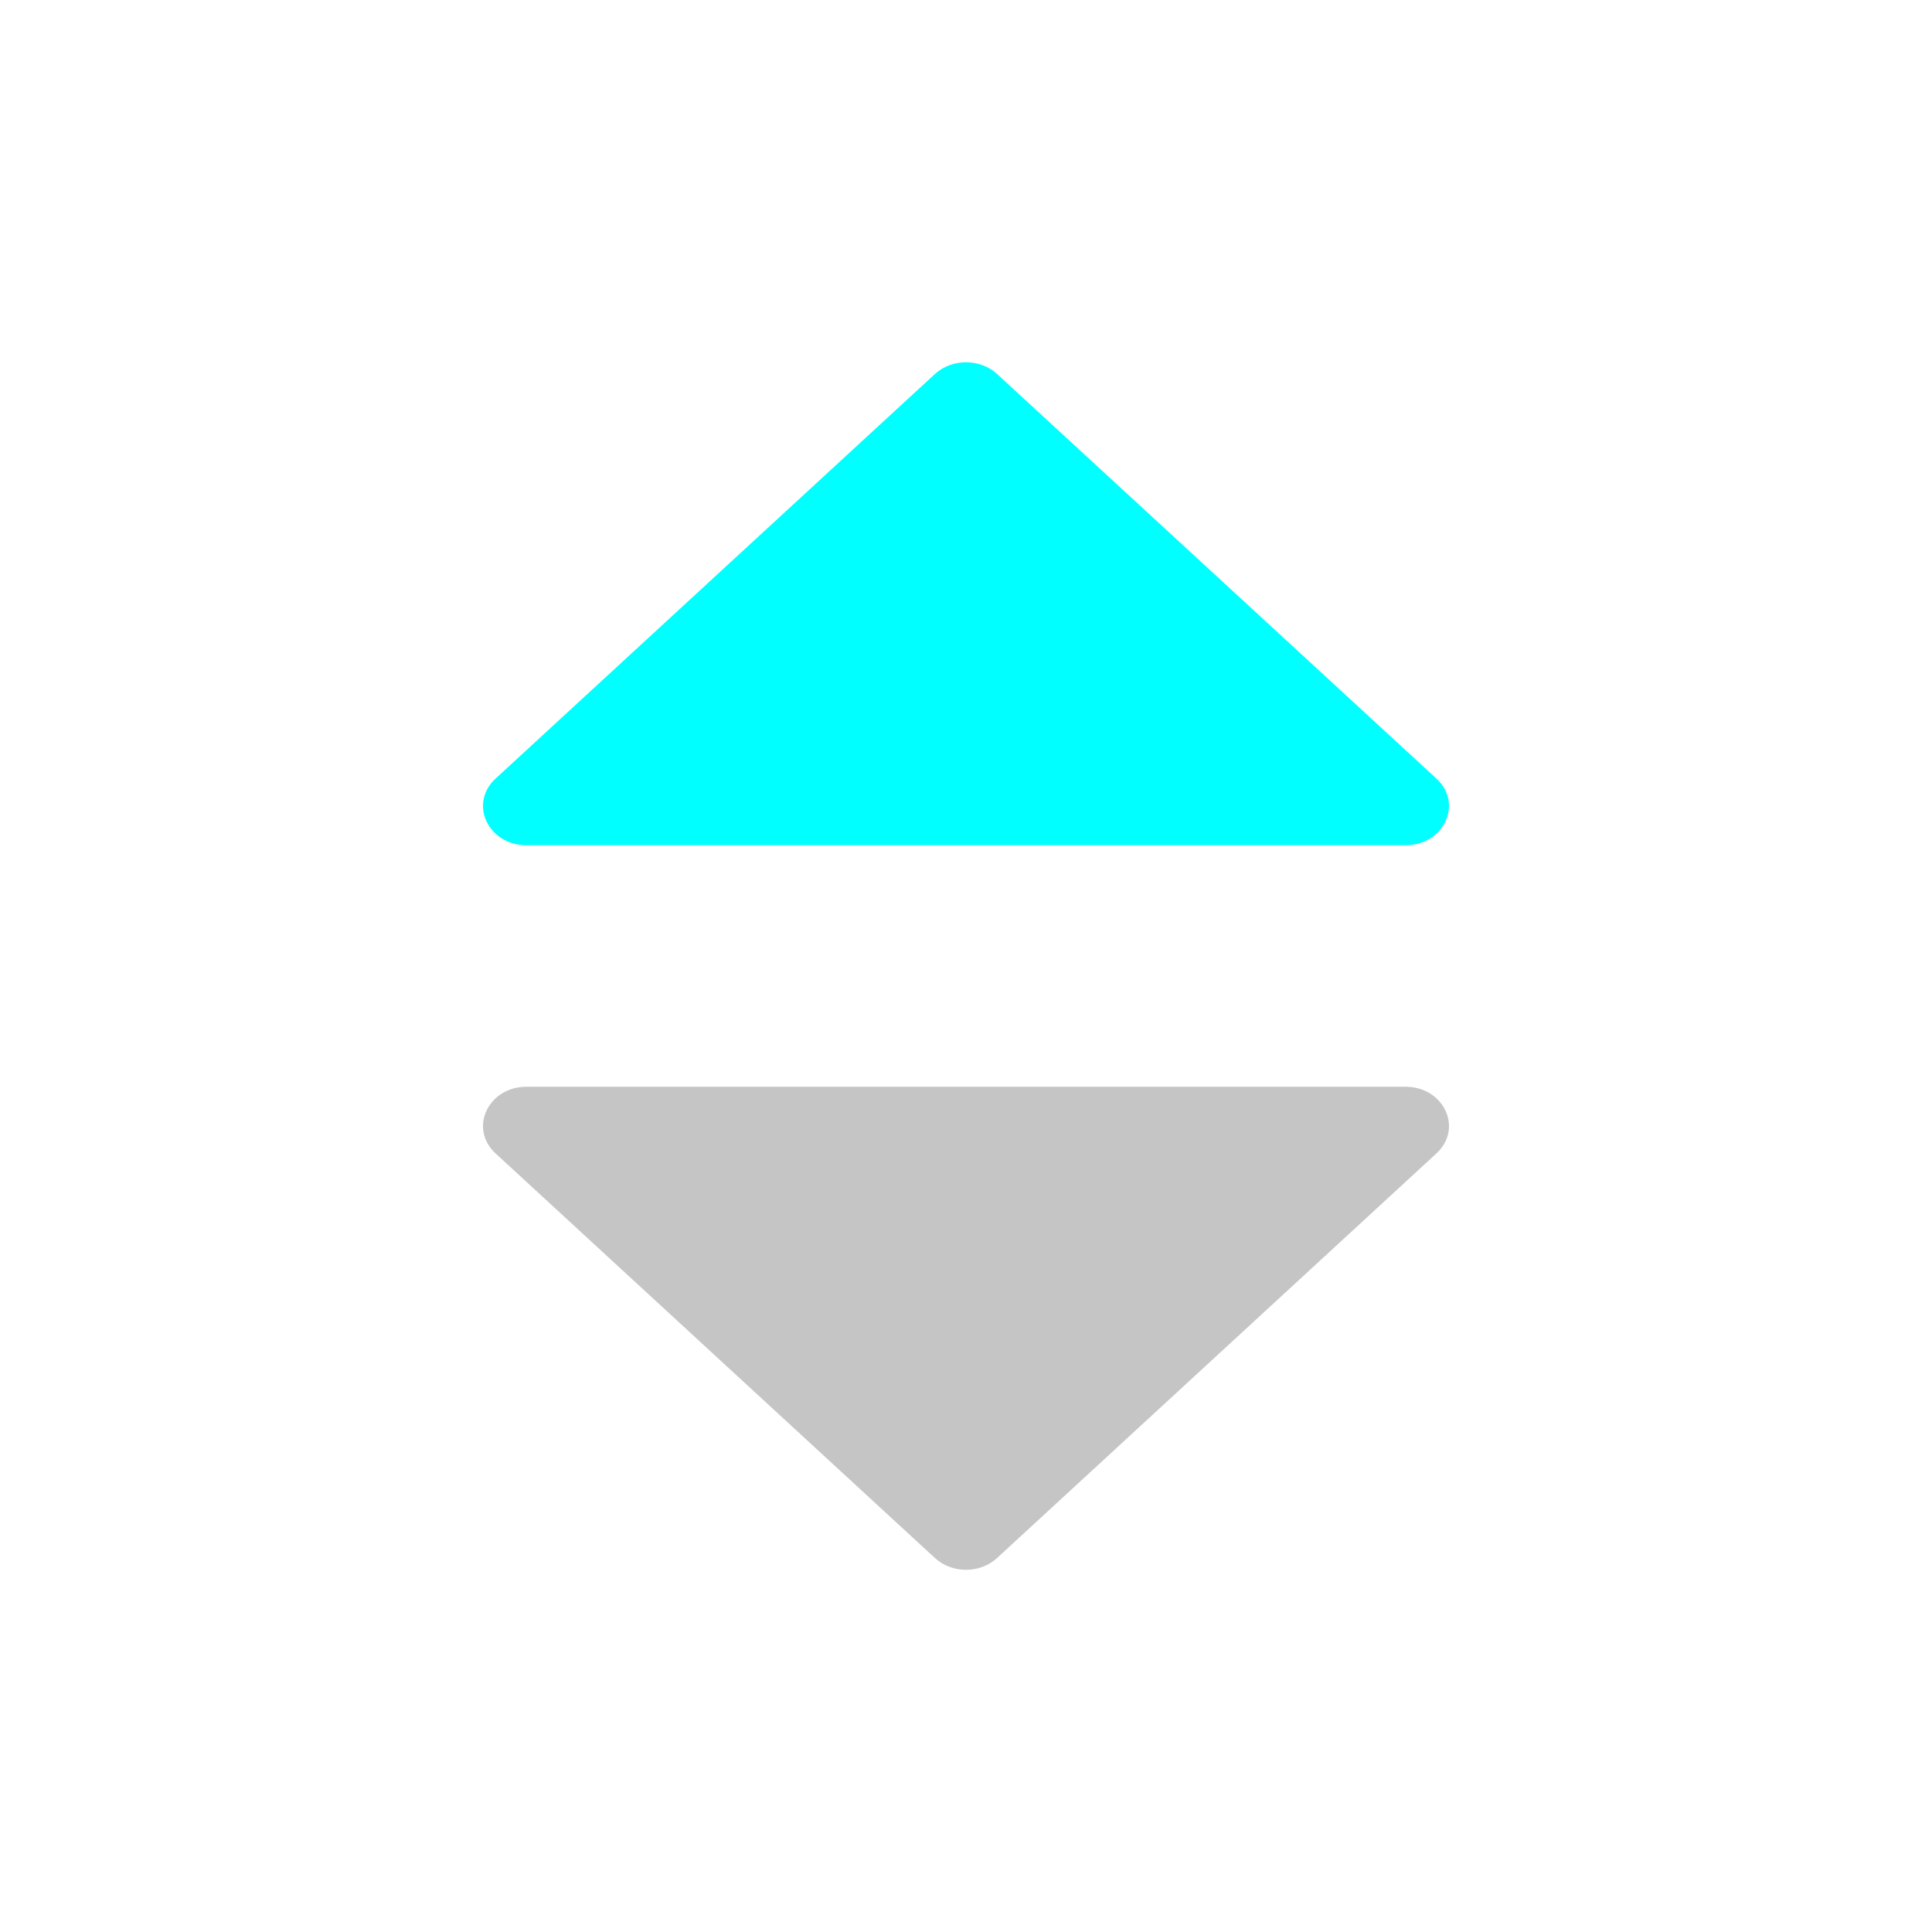 <svg width="16" height="16" viewBox="0 0 16 16" fill="none" xmlns="http://www.w3.org/2000/svg">
    <path d="M4.104 9.552L7.743 12.903C7.884 13.033 8.116 13.033 8.257 12.903L11.896 9.552C12.12 9.346 11.958 9 11.64 9H4.36C4.042 9 3.88 9.346 4.104 9.552Z" fill="#C5C5C5"/>
    <path d="M4.104 6.448L7.743 3.097C7.884 2.968 8.116 2.968 8.257 3.097L11.896 6.448C12.12 6.654 11.958 7 11.64 7H4.36C4.042 7 3.88 6.654 4.104 6.448Z" fill="#00FFFF"/>
</svg>
